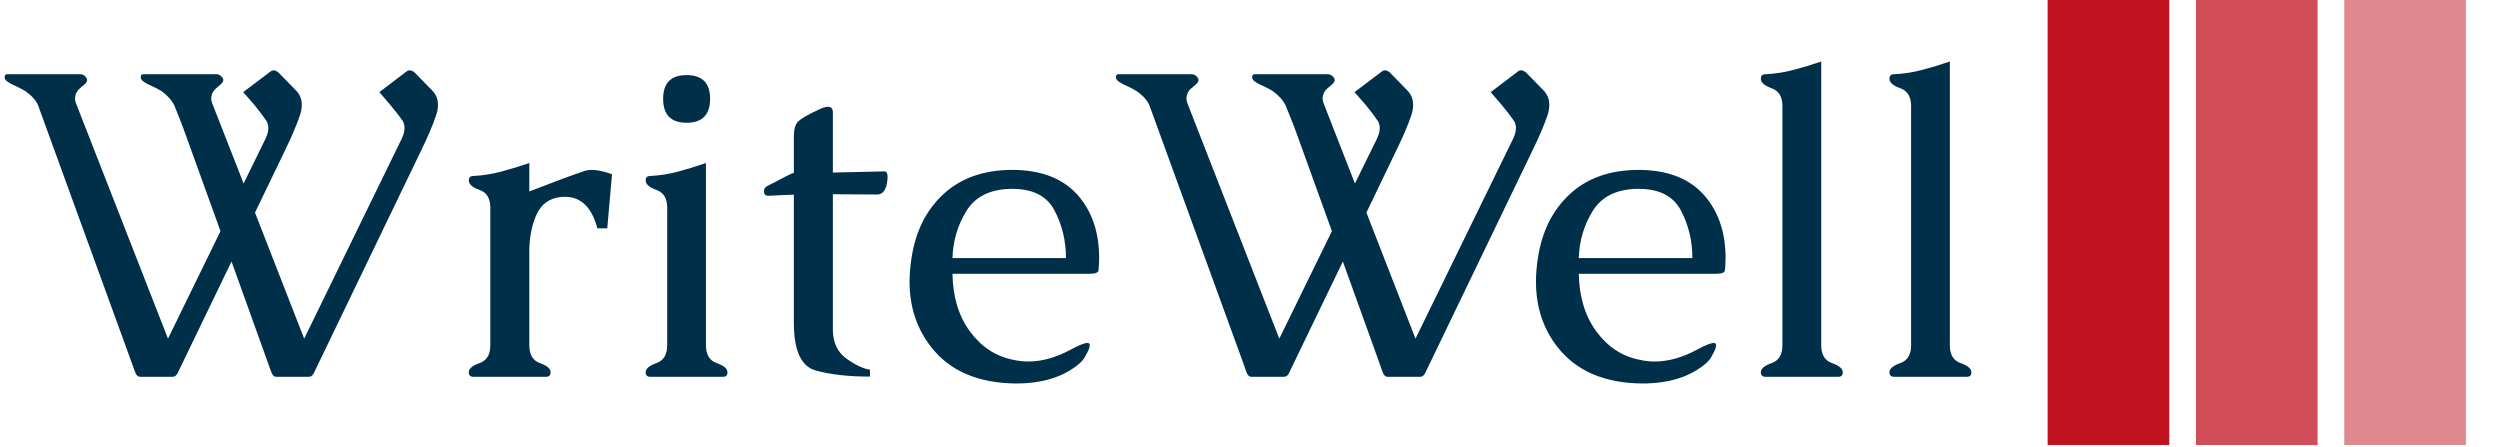 <svg xmlns="http://www.w3.org/2000/svg" version="1.1" xmlns:xlink="http://www.w3.org/1999/xlink" xmlns:svgjs="http://svgjs.dev/svgjs" width="1500" height="268" viewBox="0 0 1500 268"><g transform="matrix(1,0,0,1,-0.909,-0.505)"><svg viewBox="0 0 396 71" data-background-color="#ffffff" preserveAspectRatio="xMidYMid meet" height="268" width="1500" xmlns="http://www.w3.org/2000/svg" xmlns:xlink="http://www.w3.org/1999/xlink"><g id="tight-bounds" transform="matrix(1,0,0,1,0.24,0.134)"><svg viewBox="0 0 395.52 70.732" height="70.732" width="395.52"><g><svg viewBox="0 0 500.267 89.465" height="70.732" width="395.52"><g transform="matrix(1,0,0,1,0,12.365)"><svg viewBox="0 0 395.52 64.736" height="64.736" width="395.52"><g id="textblocktransform"><svg viewBox="0 0 395.52 64.736" height="64.736" width="395.52" id="textblock"><g><svg viewBox="0 0 395.52 64.736" height="64.736" width="395.52"><g transform="matrix(1,0,0,1,0,0)"><svg width="395.52" viewBox="0.39 -35.72 222.83 36.48" height="64.736" data-palette-color="#003049"><path d="M8.54-30.83L8.54-30.83 18.9-4.32 24.85-16.5 21.02-27.1Q20.58-28.34 20.23-29.22 19.87-30.1 19.63-30.71L19.63-30.71Q19.19-31.62 18.19-32.35L18.19-32.35Q17.6-32.71 17.05-32.95 16.5-33.18 16.16-33.42L16.16-33.42Q15.97-33.54 15.84-33.76L15.84-33.76Q15.82-33.89 15.82-33.96L15.82-33.96Q15.82-34.06 15.84-34.13L15.84-34.13Q15.92-34.28 16.14-34.28L16.14-34.28 24.41-34.28Q24.63-34.28 24.83-34.13L24.83-34.13Q25.07-33.96 25.15-33.76L25.15-33.76Q25.17-33.69 25.17-33.64L25.17-33.64Q25.17-33.4 24.9-33.15L24.9-33.15Q24.66-32.93 24.35-32.68 24.05-32.42 23.9-32.06L23.9-32.06Q23.8-31.81 23.8-31.54L23.8-31.54Q23.8-31.2 23.97-30.83L23.97-30.83 27.47-21.9 29.98-27.03Q30.27-27.66 30.27-28.17L30.27-28.17Q30.27-28.61 30.08-28.96L30.08-28.96Q29.59-29.69 28.64-30.86L28.64-30.86 27.42-32.25 30.47-34.55Q30.66-34.72 30.88-34.72L30.88-34.72Q31.13-34.72 31.42-34.47L31.42-34.47 33.42-32.42Q34.06-31.76 34.06-30.81L34.06-30.81Q34.06-30.27 33.86-29.66L33.86-29.66Q33.28-27.93 32.13-25.59L32.13-25.59 28.76-18.6 34.33-4.32 45.41-27.03Q45.7-27.66 45.7-28.17L45.7-28.17Q45.7-28.61 45.51-28.96L45.51-28.96Q45.02-29.69 44.04-30.86L44.04-30.86 42.85-32.25 45.87-34.55Q46.07-34.72 46.29-34.72L46.29-34.72Q46.56-34.72 46.85-34.47L46.85-34.47 48.85-32.42Q49.49-31.76 49.49-30.81L49.49-30.81Q49.49-30.27 49.29-29.66L49.29-29.66Q48.71-27.93 47.56-25.59L47.56-25.59 35.6-0.78Q35.42-0.34 35.23-0.15L35.23-0.15Q35.08 0 34.84 0L34.84 0 31.18 0Q30.91 0 30.79-0.2L30.79-0.2Q30.69-0.27 30.52-0.76 30.35-1.25 30.27-1.46L30.27-1.46 26.1-13.06 20.17-0.78Q20-0.34 19.8-0.15L19.8-0.15Q19.65 0 19.41 0L19.41 0 15.75 0Q15.48 0 15.36-0.2L15.36-0.2Q15.26-0.27 15.09-0.76 14.92-1.25 14.84-1.46L14.84-1.46 4.2-30.71Q3.86-31.57 2.76-32.35L2.76-32.35Q2.17-32.71 1.62-32.95 1.07-33.18 0.73-33.42L0.73-33.42Q0.54-33.54 0.42-33.76L0.42-33.76Q0.39-33.89 0.39-33.96L0.39-33.96Q0.39-34.06 0.42-34.13L0.42-34.13Q0.49-34.28 0.71-34.28L0.71-34.28 8.98-34.28Q9.2-34.28 9.42-34.13L9.42-34.13Q9.64-33.94 9.72-33.76L9.72-33.76Q9.74-33.69 9.74-33.64L9.74-33.64Q9.74-33.4 9.47-33.15L9.47-33.15Q9.23-32.93 8.92-32.68 8.62-32.42 8.47-32.06L8.47-32.06Q8.37-31.81 8.37-31.54L8.37-31.54Q8.37-31.2 8.54-30.83ZM59.84-14.53L59.84-14.53 59.84-3.56Q59.84-1.98 61.04-1.55 62.25-1.12 62.25-0.51L62.25-0.51Q62.25 0 61.77 0L61.77 0 53.49 0Q52.98 0 52.98-0.51L52.98-0.51Q52.98-1.12 54.2-1.55 55.42-1.98 55.42-3.56L55.42-3.56 55.42-19.19Q55.42-20.73 54.2-21.17 52.98-21.61 52.98-22.24L52.98-22.24Q52.98-22.75 53.49-22.75L53.49-22.75Q55.1-22.83 56.67-23.25 58.25-23.68 59.84-24.22L59.84-24.22 59.84-21 63.23-22.29Q65.11-23 66.16-23.34L66.16-23.34Q66.48-23.44 66.92-23.44L66.92-23.44Q67.82-23.44 69.21-22.95L69.21-22.95 68.67-16.82 67.55-16.82Q66.6-20.39 63.89-20.39L63.89-20.39Q63.62-20.39 63.35-20.36L63.35-20.36Q61.5-20.14 60.7-18.47 59.91-16.8 59.84-14.53ZM77.66-34.18L77.66-34.18Q80.32-34.18 80.32-31.49L80.32-31.49Q80.32-28.78 77.66-28.78L77.66-28.78Q75-28.78 75-31.49L75-31.49Q75-34.18 77.66-34.18ZM79.85-24.22L79.85-3.56Q79.85-1.98 81.07-1.55 82.29-1.12 82.29-0.51L82.29-0.51Q82.29 0 81.81 0L81.81 0 73.53 0Q73.02 0 73.02-0.51L73.02-0.51Q73.02-1.12 74.24-1.55 75.46-1.98 75.46-3.56L75.46-3.56 75.46-19.19Q75.46-20.73 74.24-21.17 73.02-21.61 73.02-22.24L73.02-22.24Q73.02-22.75 73.53-22.75L73.53-22.75Q75.14-22.83 76.72-23.25 78.29-23.68 79.85-24.22L79.85-24.22ZM89.81-6.1L89.81-20.63Q88.88-20.61 87.03-20.51L87.03-20.51 86.91-20.51Q86.44-20.51 86.42-21L86.42-21 86.42-21.04Q86.42-21.44 86.88-21.66L86.88-21.66Q87.37-21.88 88.91-22.71L88.91-22.71Q89.27-22.9 89.62-23.05L89.62-23.05Q89.69-23.07 89.81-23.07L89.81-23.07 89.81-27.25Q89.81-28.47 90.31-28.94 90.81-29.42 92.62-30.27L92.62-30.27Q93.28-30.59 93.67-30.59L93.67-30.59Q94.23-30.59 94.23-29.96L94.23-29.96 94.23-23.14 100.04-23.27 100.07-23.27Q100.43-23.27 100.43-22.63L100.43-22.63Q100.43-22.29 100.33-21.8L100.33-21.8Q100.09-20.65 99.24-20.65L99.24-20.65 94.23-20.68 94.23-5.37Q94.23-3.15 95.78-2.05 97.33-0.95 98.43-0.81L98.43-0.81 98.43-0.02Q94.79-0.02 92.3-0.71 89.81-1.39 89.81-6.1L89.81-6.1ZM103.14-13.45L103.14-13.45Q103.82-17.97 106.74-20.68 109.66-23.39 114.42-23.44L114.42-23.44 114.52-23.44Q119.33-23.44 121.87-20.7L121.87-20.7Q124.4-17.92 124.4-13.45L124.4-13.45Q124.38-12.48 124.33-12.07 124.28-11.67 123.33-11.67L123.33-11.67 107.78-11.67Q107.85-7.71 109.78-5.11 111.71-2.51 114.64-1.93L114.64-1.93Q115.49-1.73 116.37-1.73L116.37-1.73Q118.69-1.73 121.18-3.08L121.18-3.08Q122.57-3.83 123.06-3.83L123.06-3.83Q123.18-3.83 123.26-3.78L123.26-3.78Q123.33-3.71 123.33-3.56L123.33-3.56Q123.33-3.25 123.01-2.66L123.01-2.66Q122.72-2.08 122.54-1.88 122.35-1.68 122.21-1.54L122.21-1.54Q119.55 0.76 114.98 0.76L114.98 0.76Q108.58 0.71 105.39-3.34L105.39-3.34Q102.92-6.47 102.92-10.77L102.92-10.77Q102.92-12.06 103.14-13.45ZM107.78-13.45L107.78-13.45 120.64-13.45Q120.64-16.43 119.3-18.92L119.3-18.92Q118.01-21.29 114.57-21.29L114.57-21.29 114.3-21.29Q110.85-21.19 109.37-18.8 107.88-16.41 107.78-13.45ZM134.46-30.83L134.46-30.83 144.81-4.32 150.77-16.5 146.94-27.1Q146.5-28.34 146.14-29.22 145.79-30.1 145.54-30.71L145.54-30.71Q145.1-31.62 144.1-32.35L144.1-32.35Q143.52-32.71 142.97-32.95 142.42-33.18 142.08-33.42L142.08-33.42Q141.88-33.54 141.76-33.76L141.76-33.76Q141.74-33.89 141.74-33.96L141.74-33.96Q141.74-34.06 141.76-34.13L141.76-34.13Q141.83-34.28 142.05-34.28L142.05-34.28 150.33-34.28Q150.55-34.28 150.74-34.13L150.74-34.13Q150.99-33.96 151.06-33.76L151.06-33.76Q151.09-33.69 151.09-33.64L151.09-33.64Q151.09-33.4 150.82-33.15L150.82-33.15Q150.57-32.93 150.27-32.68 149.96-32.42 149.82-32.06L149.82-32.06Q149.72-31.81 149.72-31.54L149.72-31.54Q149.72-31.2 149.89-30.83L149.89-30.83 153.38-21.9 155.9-27.03Q156.19-27.66 156.19-28.17L156.19-28.17Q156.19-28.61 155.99-28.96L155.99-28.96Q155.51-29.69 154.55-30.86L154.55-30.86 153.33-32.25 156.38-34.55Q156.58-34.72 156.8-34.72L156.8-34.72Q157.04-34.72 157.34-34.47L157.34-34.47 159.34-32.42Q159.97-31.76 159.97-30.81L159.97-30.81Q159.97-30.27 159.78-29.66L159.78-29.66Q159.19-27.93 158.04-25.59L158.04-25.59 154.68-18.6 160.24-4.32 171.33-27.03Q171.62-27.66 171.62-28.17L171.62-28.17Q171.62-28.61 171.42-28.96L171.42-28.96Q170.93-29.69 169.96-30.86L169.96-30.86 168.76-32.25 171.79-34.55Q171.98-34.72 172.2-34.72L172.2-34.72Q172.47-34.72 172.77-34.47L172.77-34.47 174.77-32.42Q175.4-31.76 175.4-30.81L175.4-30.81Q175.4-30.27 175.21-29.66L175.21-29.66Q174.62-27.93 173.47-25.59L173.47-25.59 161.51-0.78Q161.34-0.34 161.14-0.15L161.14-0.15Q161 0 160.75 0L160.75 0 157.09 0Q156.82 0 156.7-0.2L156.7-0.2Q156.6-0.27 156.43-0.76 156.26-1.25 156.19-1.46L156.19-1.46 152.01-13.06 146.08-0.78Q145.91-0.34 145.72-0.15L145.72-0.15Q145.57 0 145.32 0L145.32 0 141.66 0Q141.39 0 141.27-0.2L141.27-0.2Q141.17-0.27 141-0.76 140.83-1.25 140.76-1.46L140.76-1.46 130.11-30.71Q129.77-31.57 128.67-32.35L128.67-32.35Q128.09-32.71 127.54-32.95 126.99-33.18 126.65-33.42L126.65-33.42Q126.45-33.54 126.33-33.76L126.33-33.76Q126.31-33.89 126.31-33.96L126.31-33.96Q126.31-34.06 126.33-34.13L126.33-34.13Q126.4-34.28 126.62-34.28L126.62-34.28 134.9-34.28Q135.12-34.28 135.34-34.13L135.34-34.13Q135.56-33.94 135.63-33.76L135.63-33.76Q135.66-33.69 135.66-33.64L135.66-33.64Q135.66-33.4 135.39-33.15L135.39-33.15Q135.14-32.93 134.84-32.68 134.53-32.42 134.39-32.06L134.39-32.06Q134.29-31.81 134.29-31.54L134.29-31.54Q134.29-31.2 134.46-30.83ZM174.11-13.45L174.11-13.45Q174.79-17.97 177.71-20.68 180.62-23.39 185.39-23.44L185.39-23.44 185.48-23.44Q190.29-23.44 192.83-20.7L192.83-20.7Q195.37-17.92 195.37-13.45L195.37-13.45Q195.35-12.48 195.3-12.07 195.25-11.67 194.3-11.67L194.3-11.67 178.74-11.67Q178.82-7.71 180.75-5.11 182.68-2.51 185.61-1.93L185.61-1.93Q186.46-1.73 187.34-1.73L187.34-1.73Q189.66-1.73 192.15-3.08L192.15-3.08Q193.54-3.83 194.03-3.83L194.03-3.83Q194.15-3.83 194.22-3.78L194.22-3.78Q194.3-3.71 194.3-3.56L194.3-3.56Q194.3-3.25 193.98-2.66L193.98-2.66Q193.69-2.08 193.5-1.88 193.32-1.68 193.17-1.54L193.17-1.54Q190.51 0.76 185.95 0.76L185.95 0.76Q179.55 0.71 176.35-3.34L176.35-3.34Q173.89-6.47 173.89-10.77L173.89-10.77Q173.89-12.06 174.11-13.45ZM178.74-13.45L178.74-13.45 191.61-13.45Q191.61-16.43 190.27-18.92L190.27-18.92Q188.97-21.29 185.53-21.29L185.53-21.29 185.26-21.29Q181.82-21.19 180.33-18.8 178.84-16.41 178.74-13.45ZM206.21-35.72L206.21-3.56Q206.21-1.98 207.43-1.55 208.65-1.12 208.65-0.51L208.65-0.51Q208.65 0 208.16 0L208.16 0 199.88 0Q199.37 0 199.37-0.51L199.37-0.51Q199.37-1.12 200.59-1.55 201.81-1.98 201.81-3.56L201.81-3.56 201.81-30.69Q201.81-32.25 200.59-32.69 199.37-33.13 199.37-33.76L199.37-33.76Q199.37-34.28 199.88-34.28L199.88-34.28Q201.5-34.35 203.07-34.77 204.65-35.18 206.21-35.72L206.21-35.72ZM220.78-35.72L220.78-3.56Q220.78-1.98 222-1.55 223.22-1.12 223.22-0.51L223.22-0.51Q223.22 0 222.73 0L222.73 0 214.46 0Q213.94 0 213.94-0.51L213.94-0.51Q213.94-1.12 215.17-1.55 216.39-1.98 216.39-3.56L216.39-3.56 216.39-30.69Q216.39-32.25 215.17-32.69 213.94-33.13 213.94-33.76L213.94-33.76Q213.94-34.28 214.46-34.28L214.46-34.28Q216.07-34.35 217.64-34.77 219.22-35.18 220.78-35.72L220.78-35.72Z" opacity="1" transform="matrix(1,0,0,1,0,0)" fill="#003049" class="wordmark-text-0" data-fill-palette-color="primary" id="text-0"></path></svg></g></svg></g></svg></g></svg></g><g transform="matrix(1,0,0,1,410.803,0)"><svg viewBox="0 0 89.465 89.465" height="89.465" width="89.465"><g data-palette-color="#c1121f"><rect width="24.454" height="89.465" fill="#c1121f" stroke="transparent" data-fill-palette-color="accent" x="0" fill-opacity="1"></rect><rect width="24.454" height="89.465" fill="#c1121f" stroke="transparent" data-fill-palette-color="accent" x="29.822" fill-opacity="0.75"></rect><rect width="24.454" height="89.465" fill="#c1121f" stroke="transparent" data-fill-palette-color="accent" x="59.643" fill-opacity="0.5"></rect></g></svg></g></svg></g><defs></defs></svg><rect width="395.52" height="70.732" fill="none" stroke="none" visibility="hidden"></rect></g></svg></g></svg>